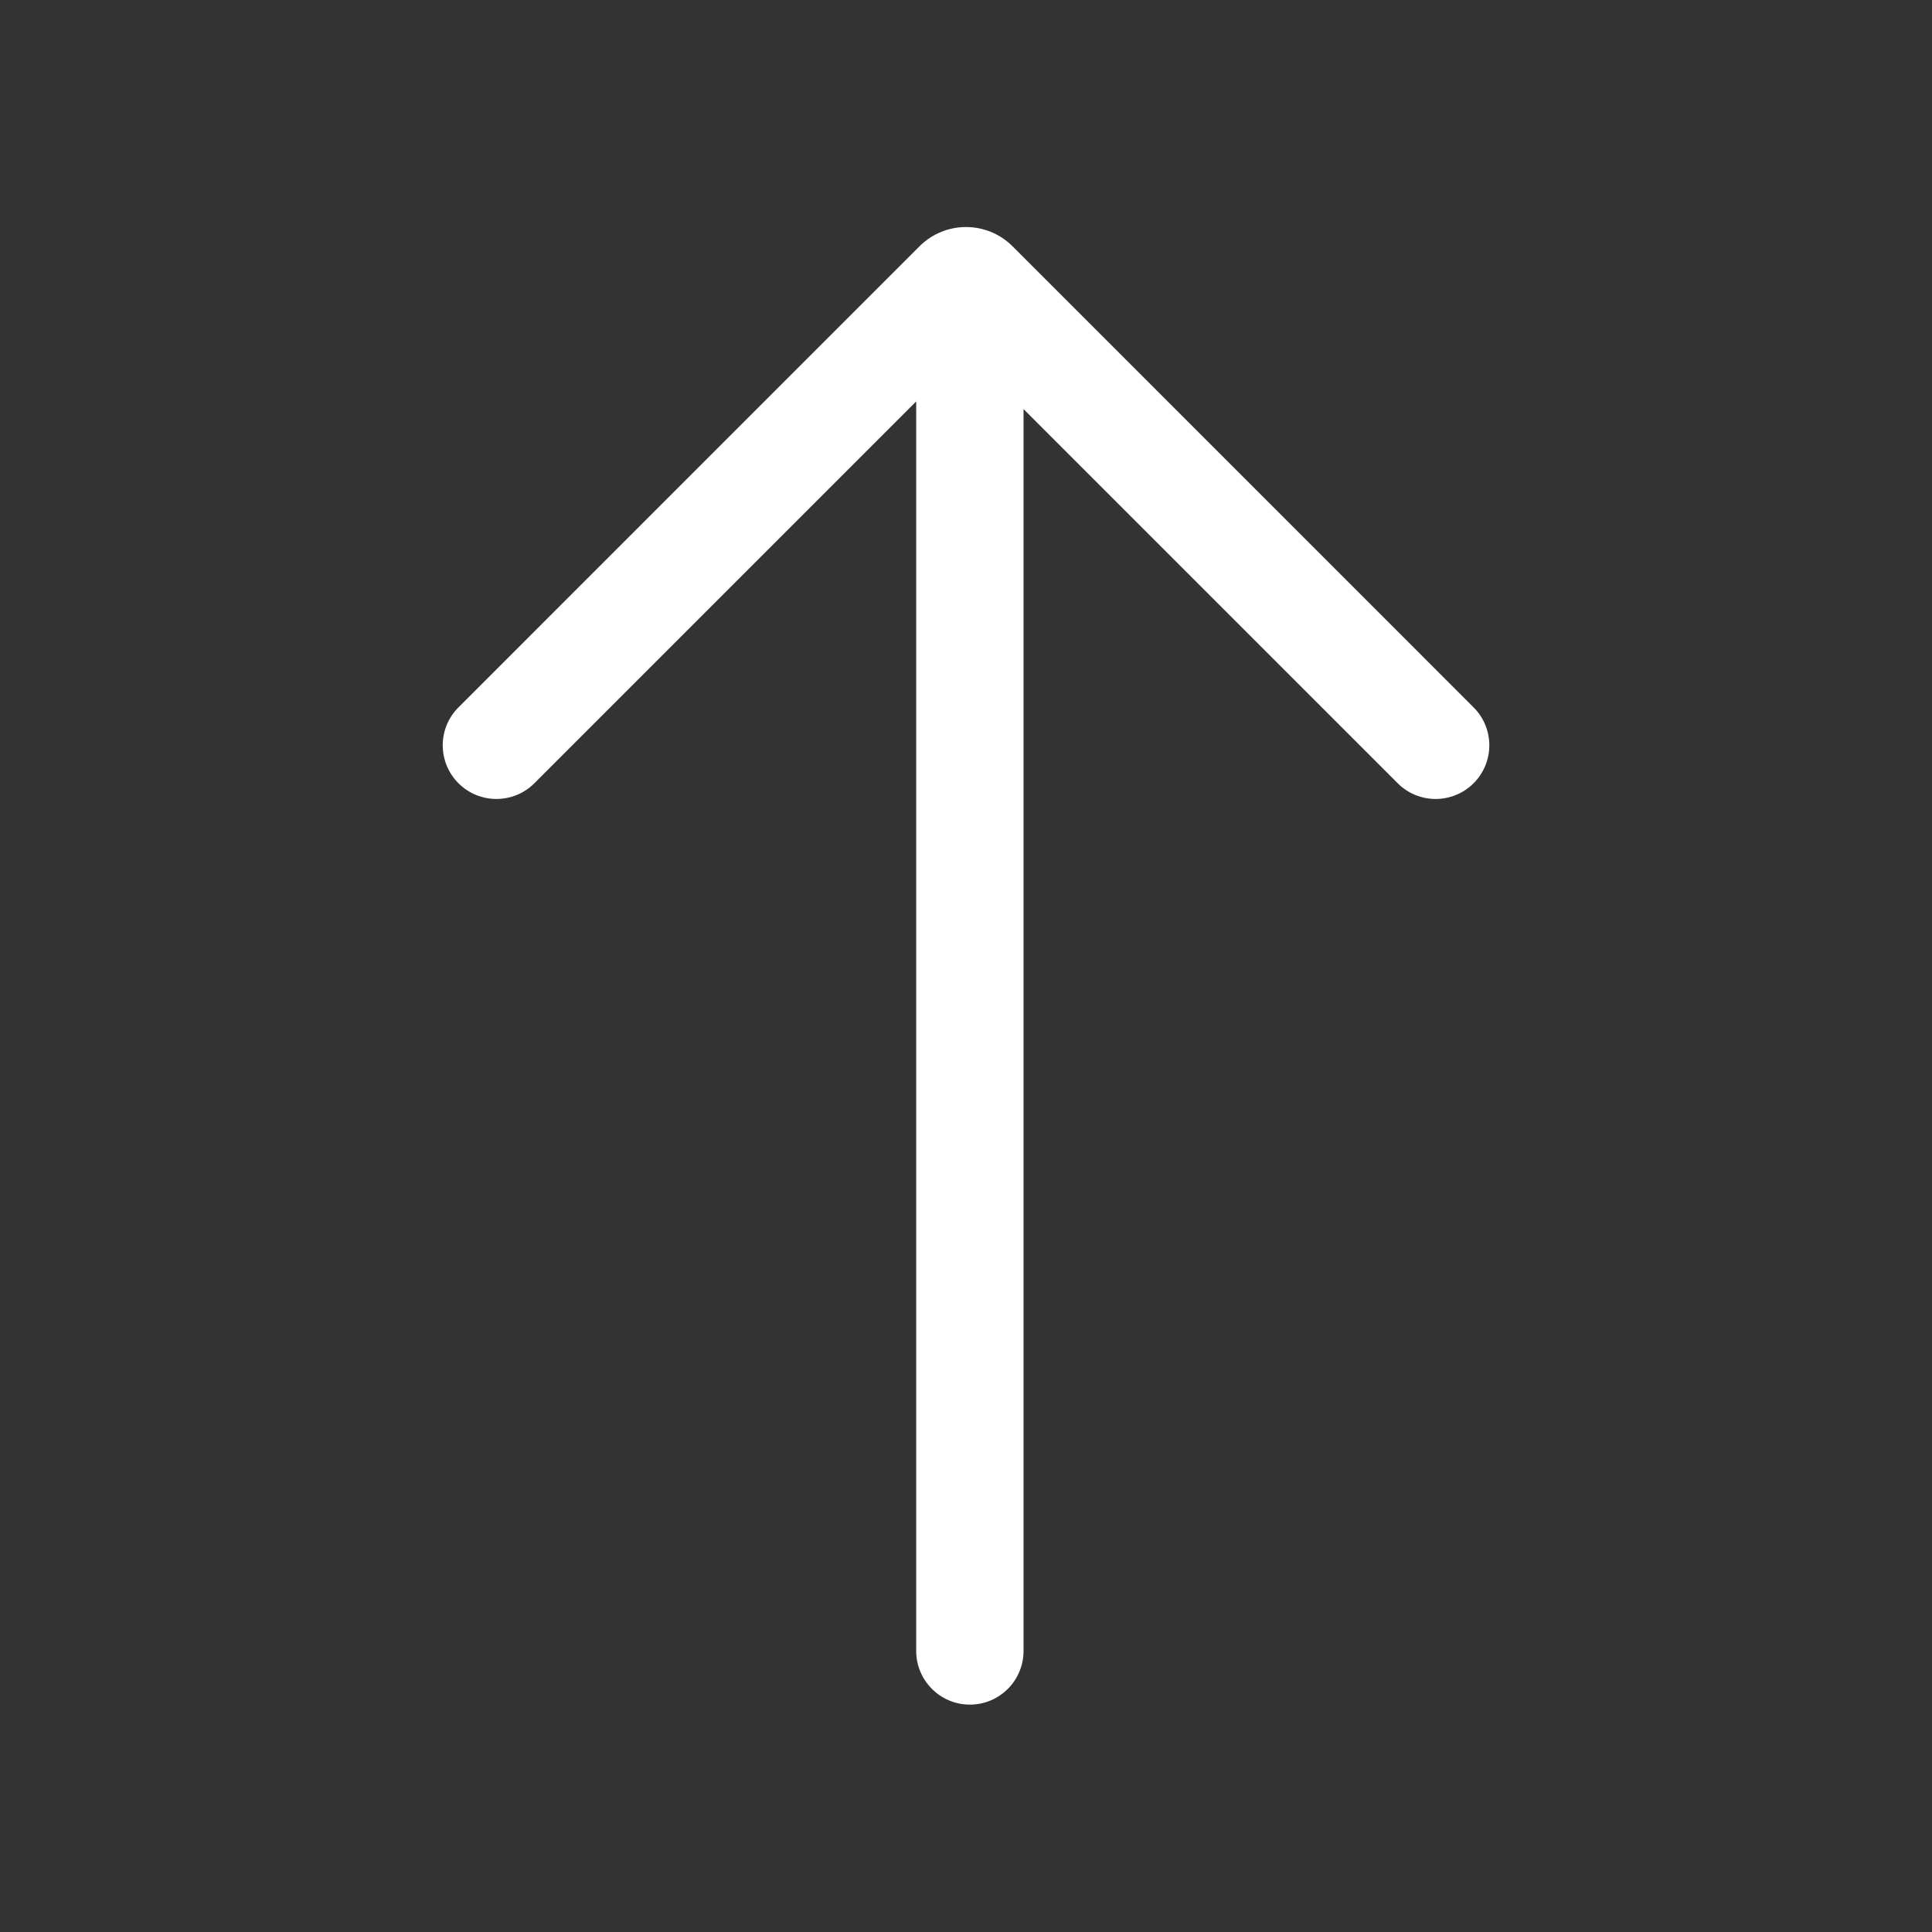 <svg width="36" height="36" viewBox="0 0 36 36" fill="none" xmlns="http://www.w3.org/2000/svg">
<rect x="0" y="0" width="36" height="36" fill="#333333" stroke="none"/>
<path d="M8.543 13.181C8.152 13.571 8.152 14.204 8.543 14.595C8.933 14.985 9.567 14.985 9.957 14.595L17.072 7.48L17.072 30.763C17.072 31.315 17.52 31.763 18.072 31.763C18.625 31.763 19.072 31.315 19.072 30.763L19.072 7.623L26.044 14.595C26.434 14.985 27.067 14.985 27.458 14.595C27.849 14.204 27.849 13.571 27.458 13.181L18.867 4.589C18.388 4.111 17.613 4.111 17.134 4.589L8.543 13.181Z" fill="white"/>
</svg>
